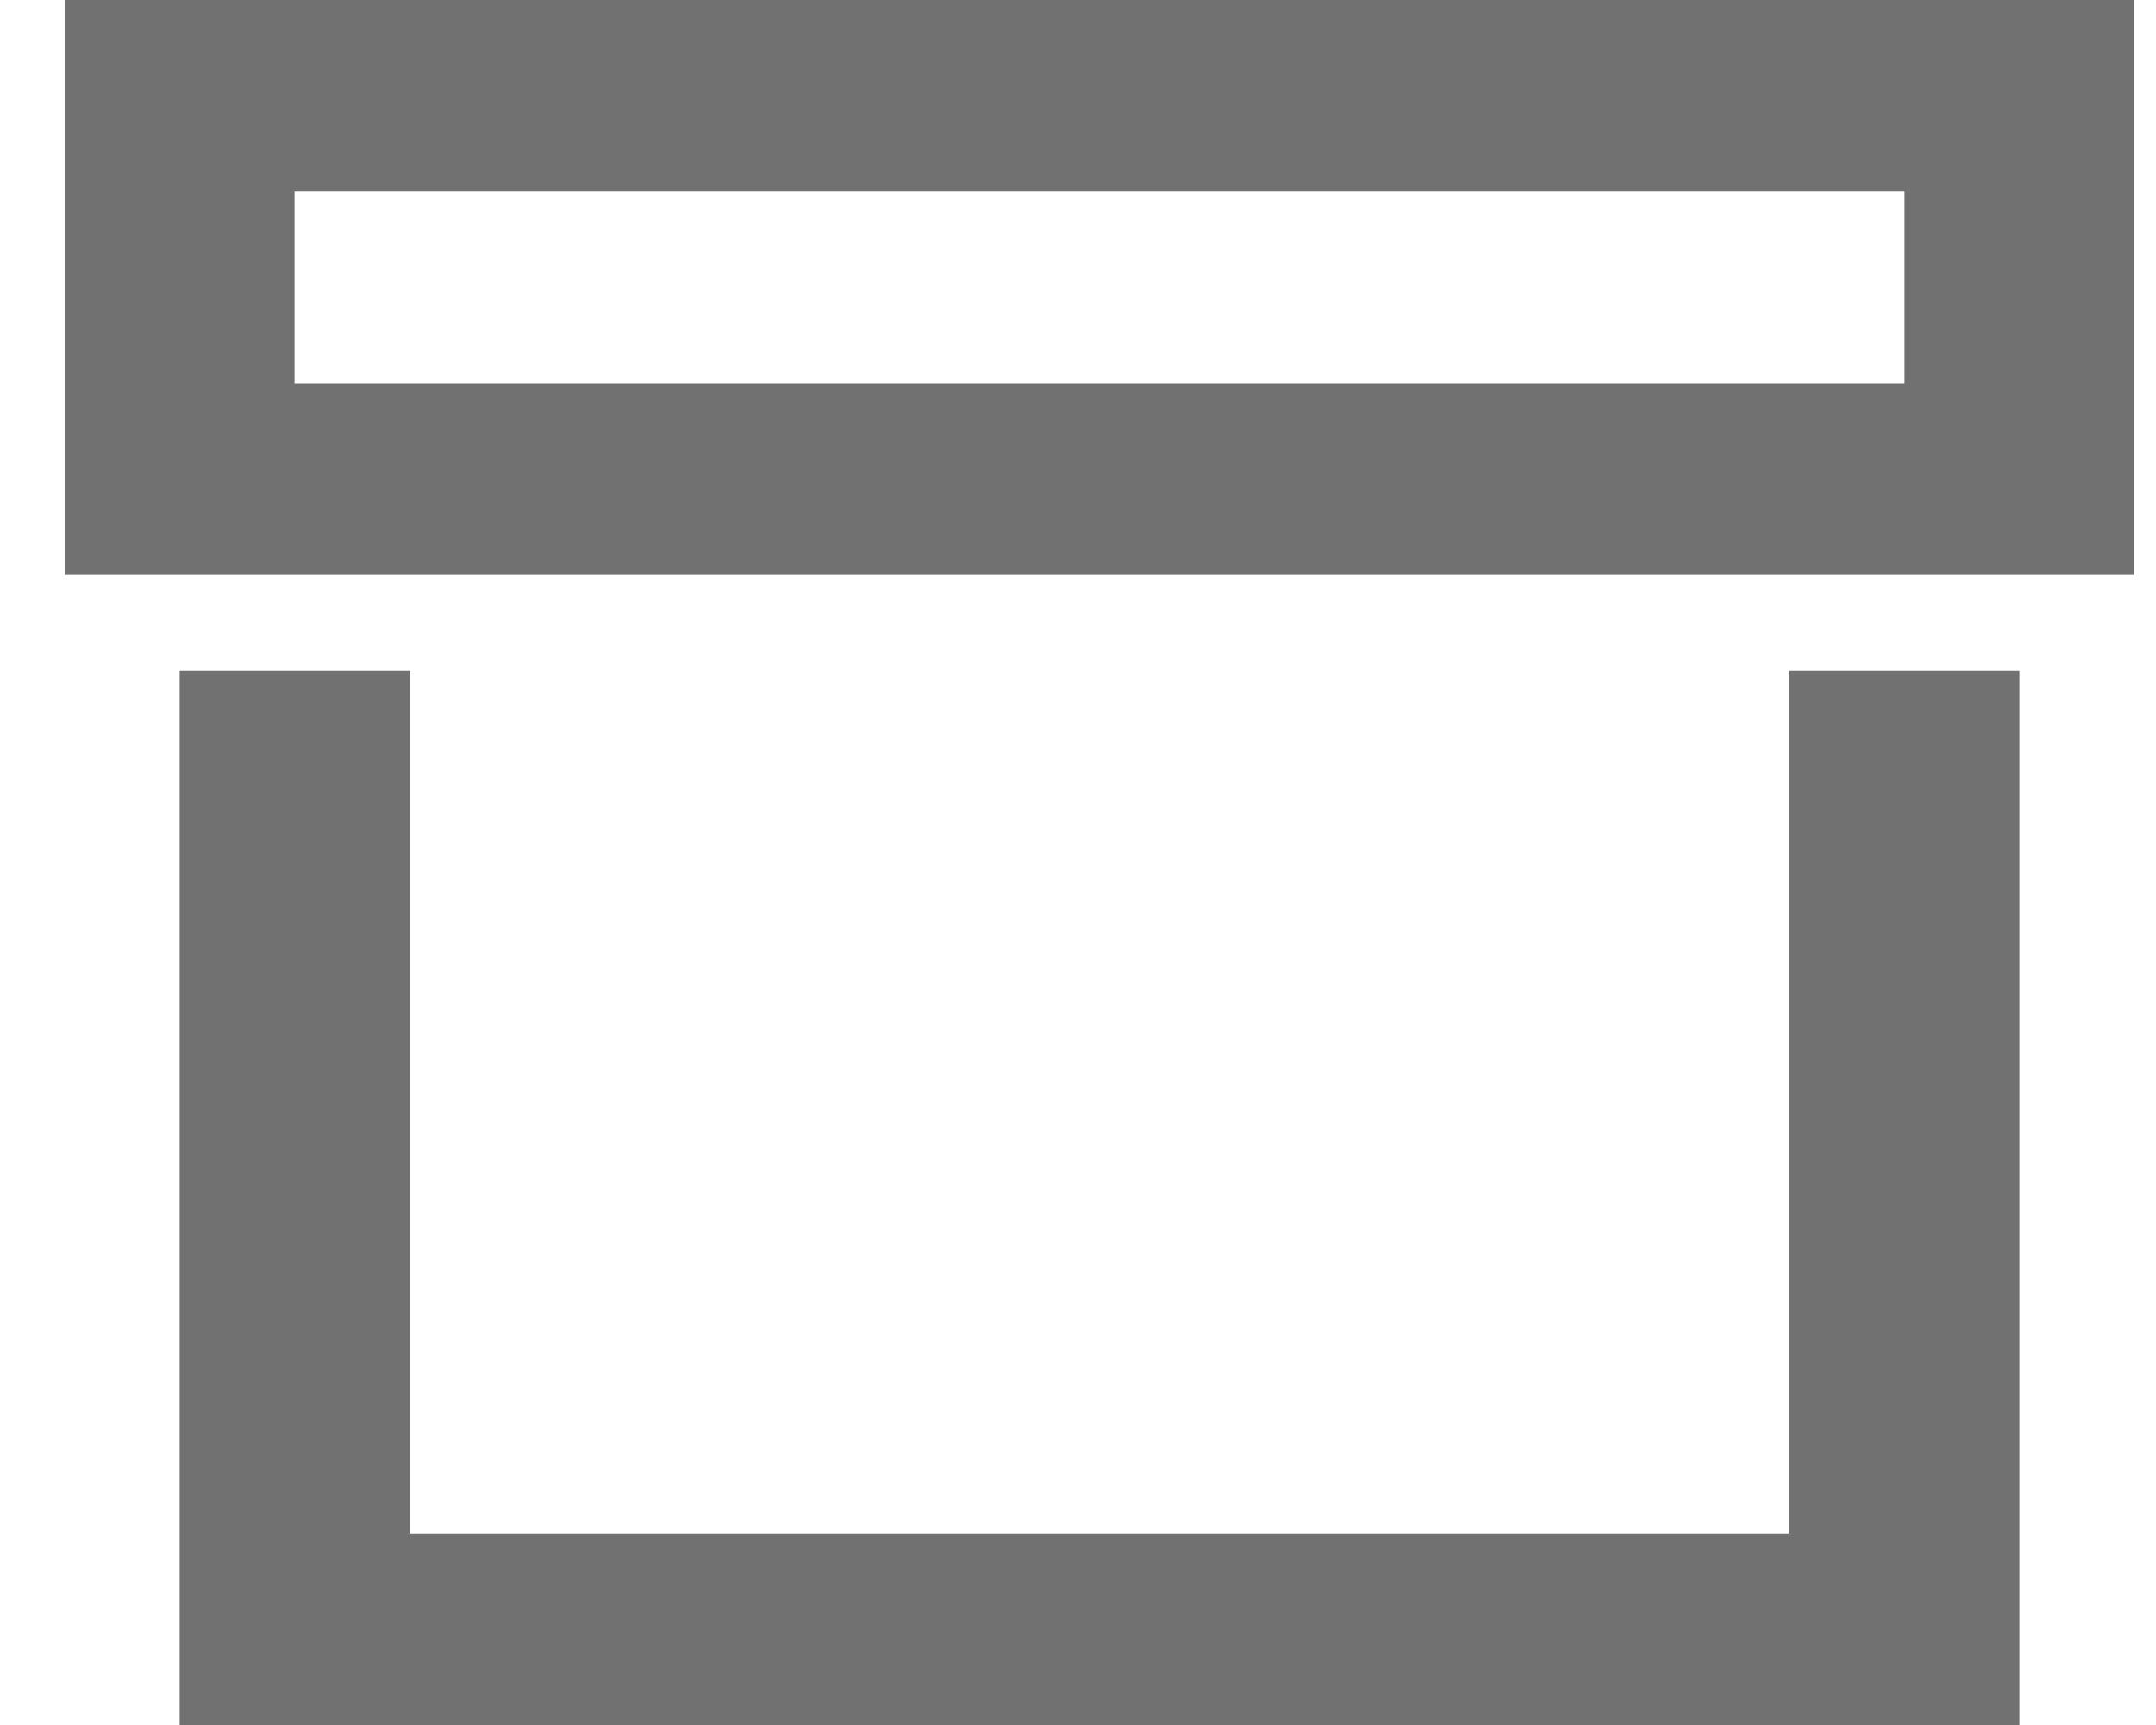 <svg width="20" height="16" viewBox="0 0 20 16" fill="none" xmlns="http://www.w3.org/2000/svg">
<path d="M18.733 16H1.667V6.222H3.8V14.222H16.6V6.222H18.733V16ZM0.6 0H19.8V5.333H0.6V0ZM2.733 1.778V3.556H17.667V1.778" fill="#717171"/>
</svg>
